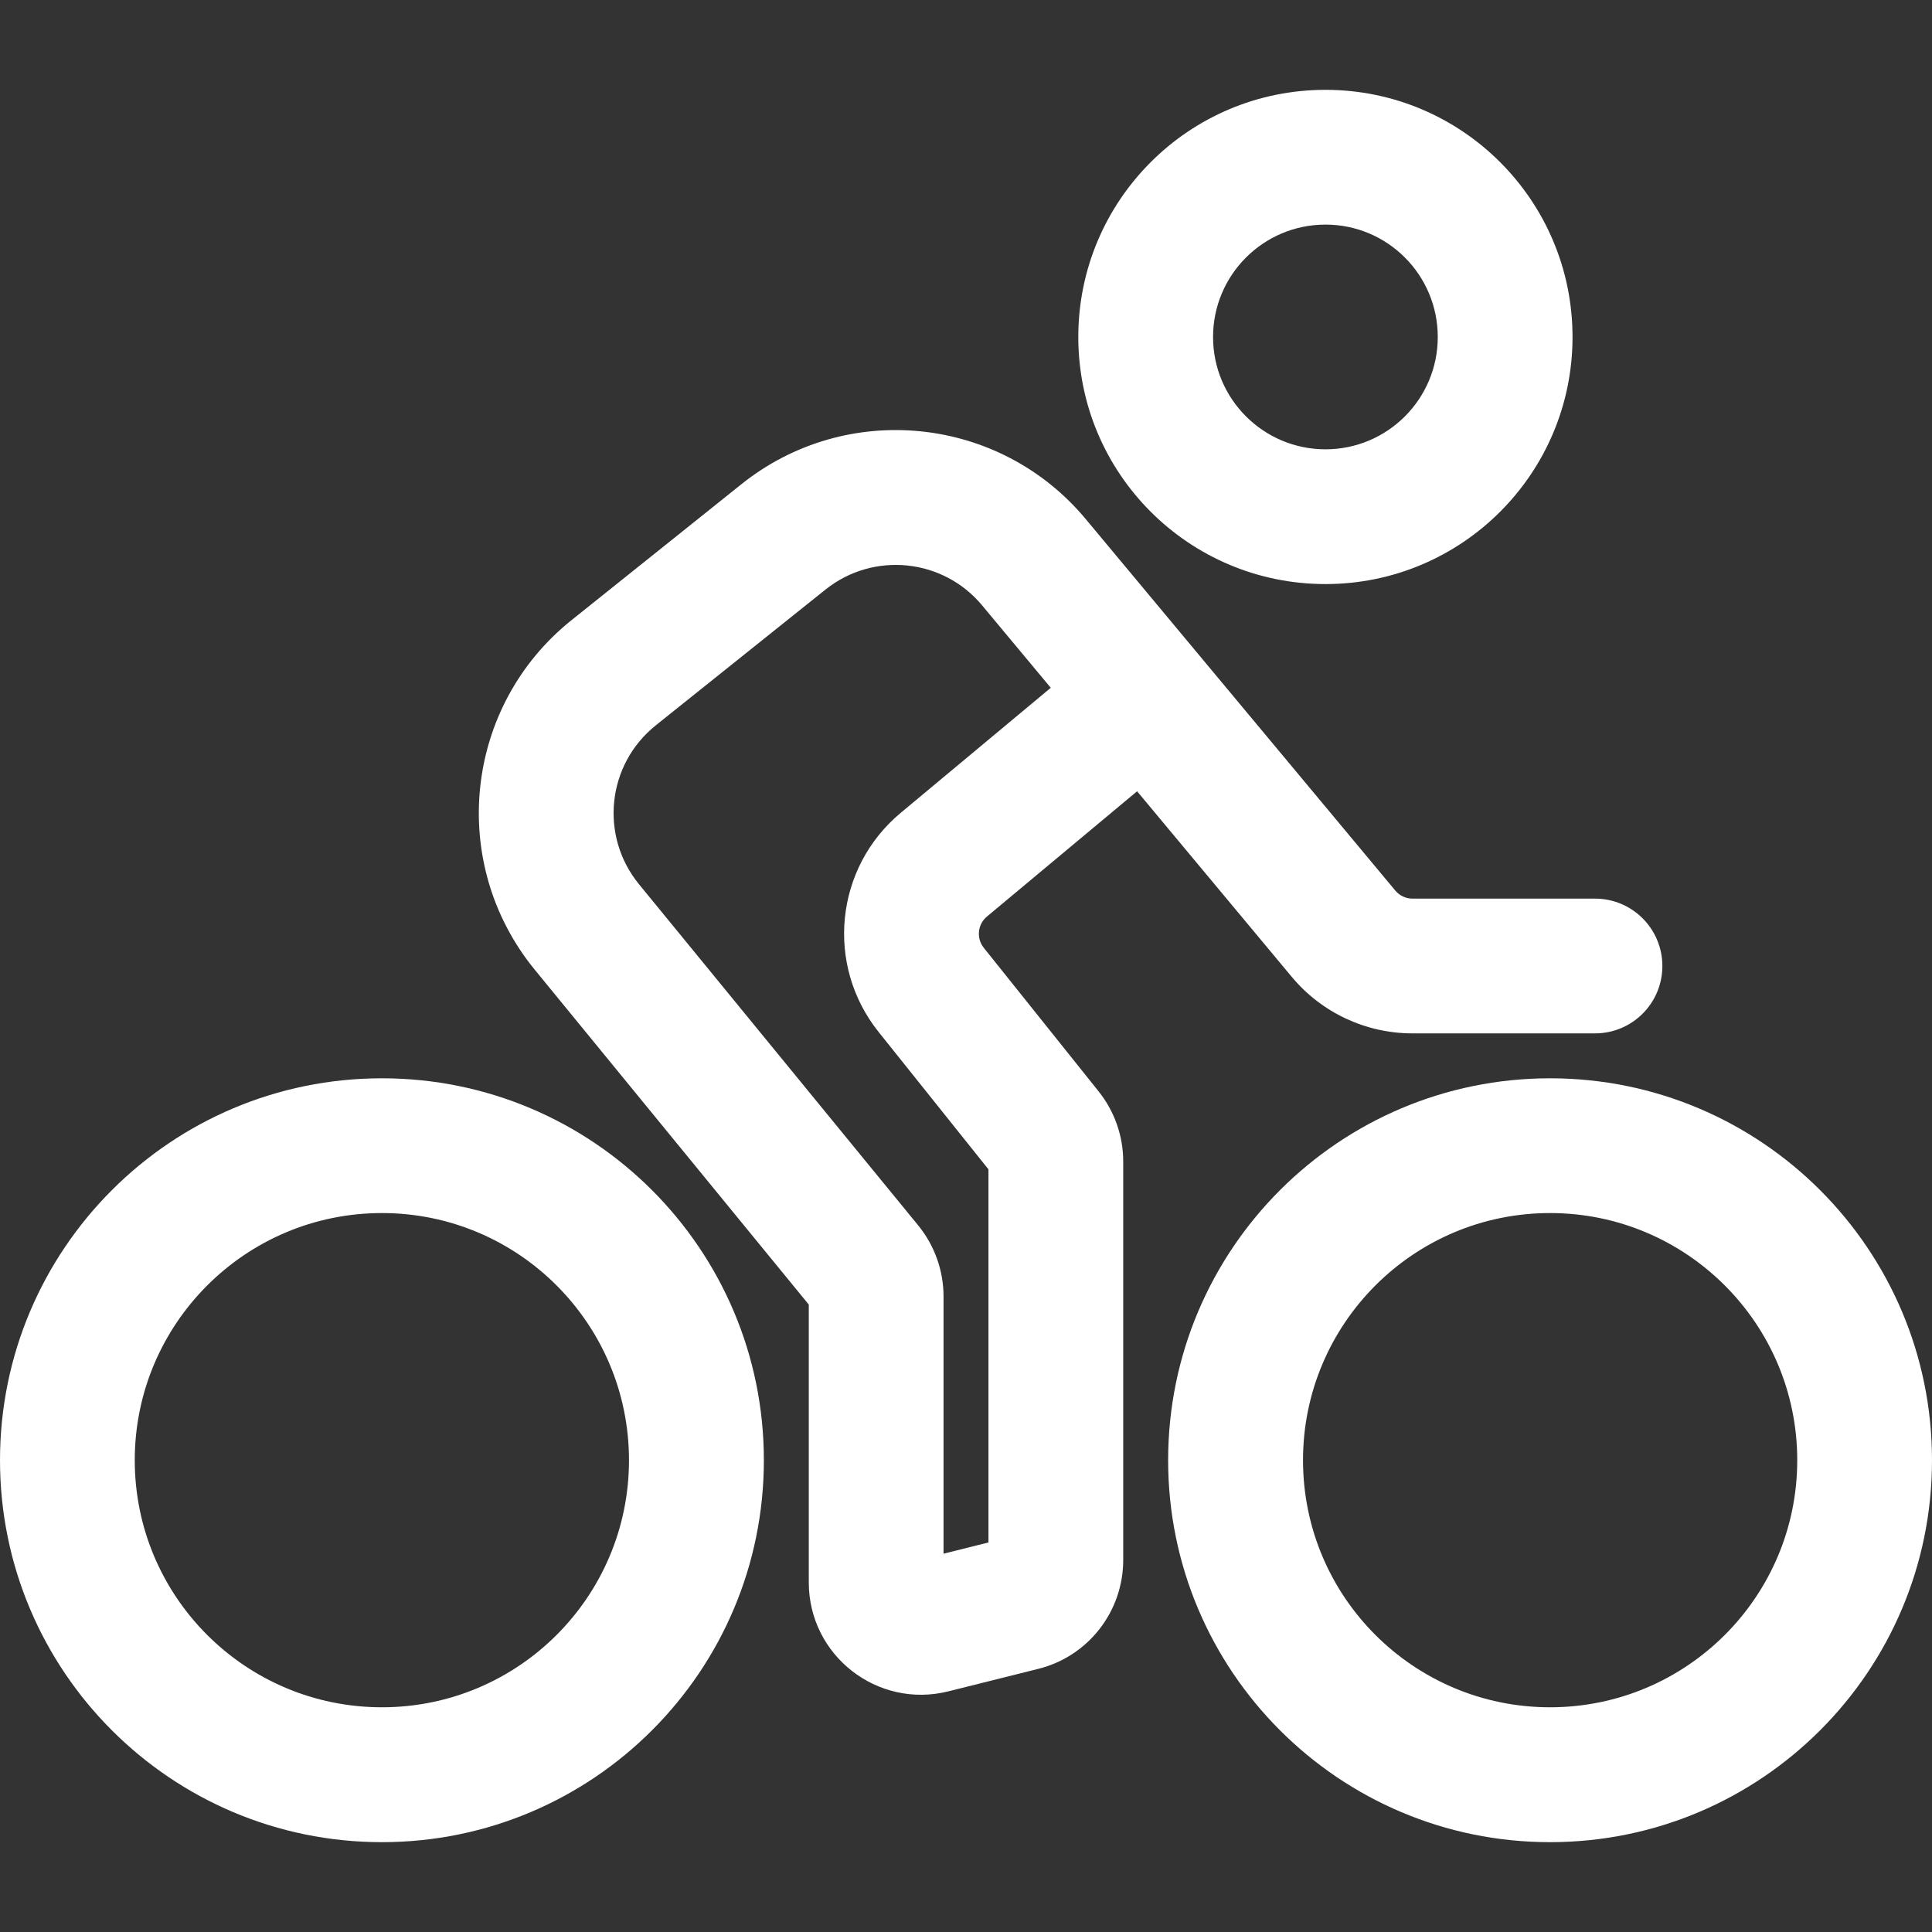 <svg width="16" height="16" viewBox="0 0 16 16" fill="none" xmlns="http://www.w3.org/2000/svg">
<rect x="0" y="0" width="16" height="16" fill="#333333" stroke="none"/>
<path fill-rule="evenodd" clip-rule="evenodd" d="M10.977 1.86C10.463 1.86 10.046 2.277 10.046 2.791C10.046 3.304 10.463 3.721 10.977 3.721C11.491 3.721 11.907 3.304 11.907 2.791C11.907 2.277 11.491 1.86 10.977 1.86ZM8.93 2.791C8.93 1.66 9.846 0.744 10.977 0.744C12.107 0.744 13.023 1.66 13.023 2.791C13.023 3.921 12.107 4.837 10.977 4.837C9.846 4.837 8.93 3.921 8.93 2.791ZM6.14 4.01C7.01 3.314 8.277 3.442 8.991 4.298L11.555 7.375C11.59 7.417 11.642 7.442 11.697 7.442H13.209C13.518 7.442 13.767 7.692 13.767 8C13.767 8.308 13.518 8.558 13.209 8.558H11.697C11.311 8.558 10.944 8.386 10.697 8.089L9.417 6.553L8.174 7.59C8.096 7.654 8.084 7.77 8.147 7.849L9.098 9.038C9.23 9.203 9.302 9.408 9.302 9.619V12.919C9.302 13.346 9.012 13.718 8.598 13.821L7.854 14.007C7.266 14.154 6.698 13.71 6.698 13.105V10.804L4.428 8.03C3.707 7.148 3.844 5.847 4.733 5.136L6.14 4.01ZM8.702 5.696L8.133 5.013C7.809 4.624 7.233 4.566 6.837 4.882L5.431 6.007C5.026 6.331 4.964 6.922 5.292 7.323L7.604 10.148C7.74 10.315 7.814 10.523 7.814 10.737V12.867L8.186 12.774V9.684L7.276 8.546C6.833 7.992 6.914 7.186 7.459 6.732L8.702 5.696ZM7.583 12.924C7.583 12.924 7.583 12.924 7.583 12.924V12.924ZM3.163 10.046C2.033 10.046 1.116 10.963 1.116 12.093C1.116 13.223 2.033 14.139 3.163 14.139C4.293 14.139 5.209 13.223 5.209 12.093C5.209 10.963 4.293 10.046 3.163 10.046ZM0 12.093C0 10.346 1.416 8.93 3.163 8.93C4.91 8.93 6.326 10.346 6.326 12.093C6.326 13.84 4.91 15.256 3.163 15.256C1.416 15.256 0 13.84 0 12.093ZM12.837 10.046C11.707 10.046 10.791 10.963 10.791 12.093C10.791 13.223 11.707 14.139 12.837 14.139C13.967 14.139 14.884 13.223 14.884 12.093C14.884 10.963 13.967 10.046 12.837 10.046ZM9.674 12.093C9.674 10.346 11.09 8.93 12.837 8.93C14.584 8.93 16 10.346 16 12.093C16 13.84 14.584 15.256 12.837 15.256C11.09 15.256 9.674 13.84 9.674 12.093Z" fill="white"/>
</svg>
